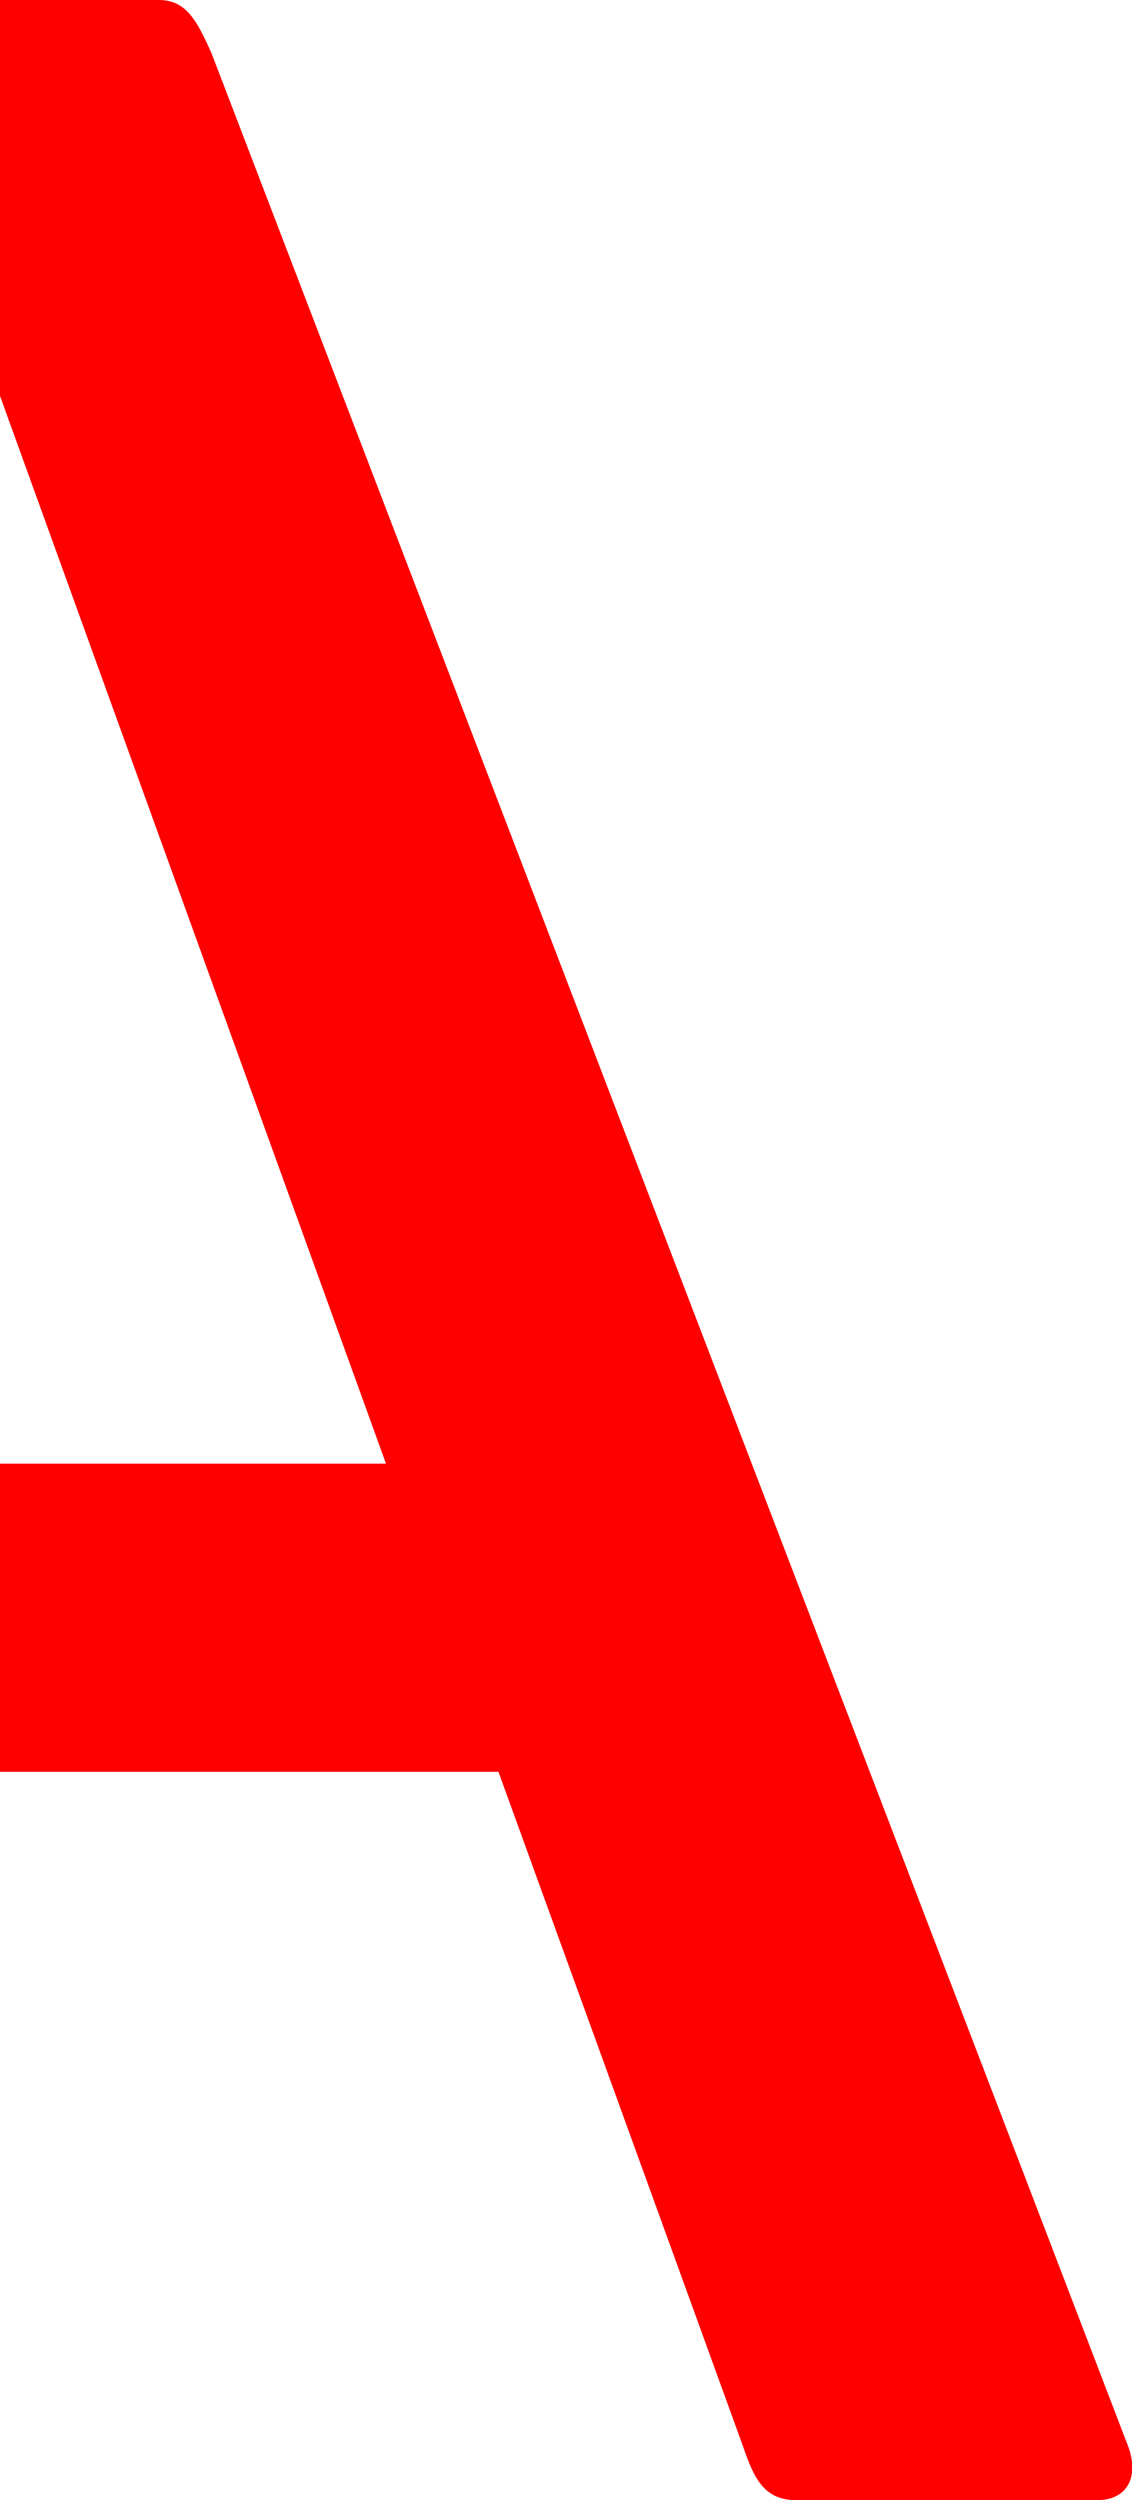 <?xml version="1.0" encoding="utf-8"?>
<!-- Generator: Adobe Illustrator 23.0.1, SVG Export Plug-In . SVG Version: 6.00 Build 0)  -->
<svg version="1.1" id="Ebene_1" xmlns="http://www.w3.org/2000/svg" xmlns:xlink="http://www.w3.org/1999/xlink" x="0px" y="0px"
	 viewBox="0 0 27.48 60.69" style="enable-background:new 0 0 27.48 60.69;" xml:space="preserve">
<style type="text/css">
	.st0{clip-path:url(#SVGID_2_);fill:#ff0000;}
</style>
<g>
	<g>
		<defs>
			<path id="SVGID_1_" d="M0,60.69h27.48V0H0v9.6c0,0,4,19.76,0,25.92V60.69z"/>
		</defs>
		<clipPath id="SVGID_2_">
			<use xlink:href="#SVGID_1_"  style="overflow:visible;"/>
		</clipPath>
		<path class="st0" d="M0,35.53h9.37L0,9.61V35.53z M0,0h3.85c0.68,0,0.93,0.51,1.28,1.28L27.4,59.42c0.26,0.76-0.08,1.27-0.76,1.27
			h-7.31c-0.77,0-1.02-0.51-1.28-1.27L12.1,43.01H0V0z"/>
	</g>
</g>
</svg>

